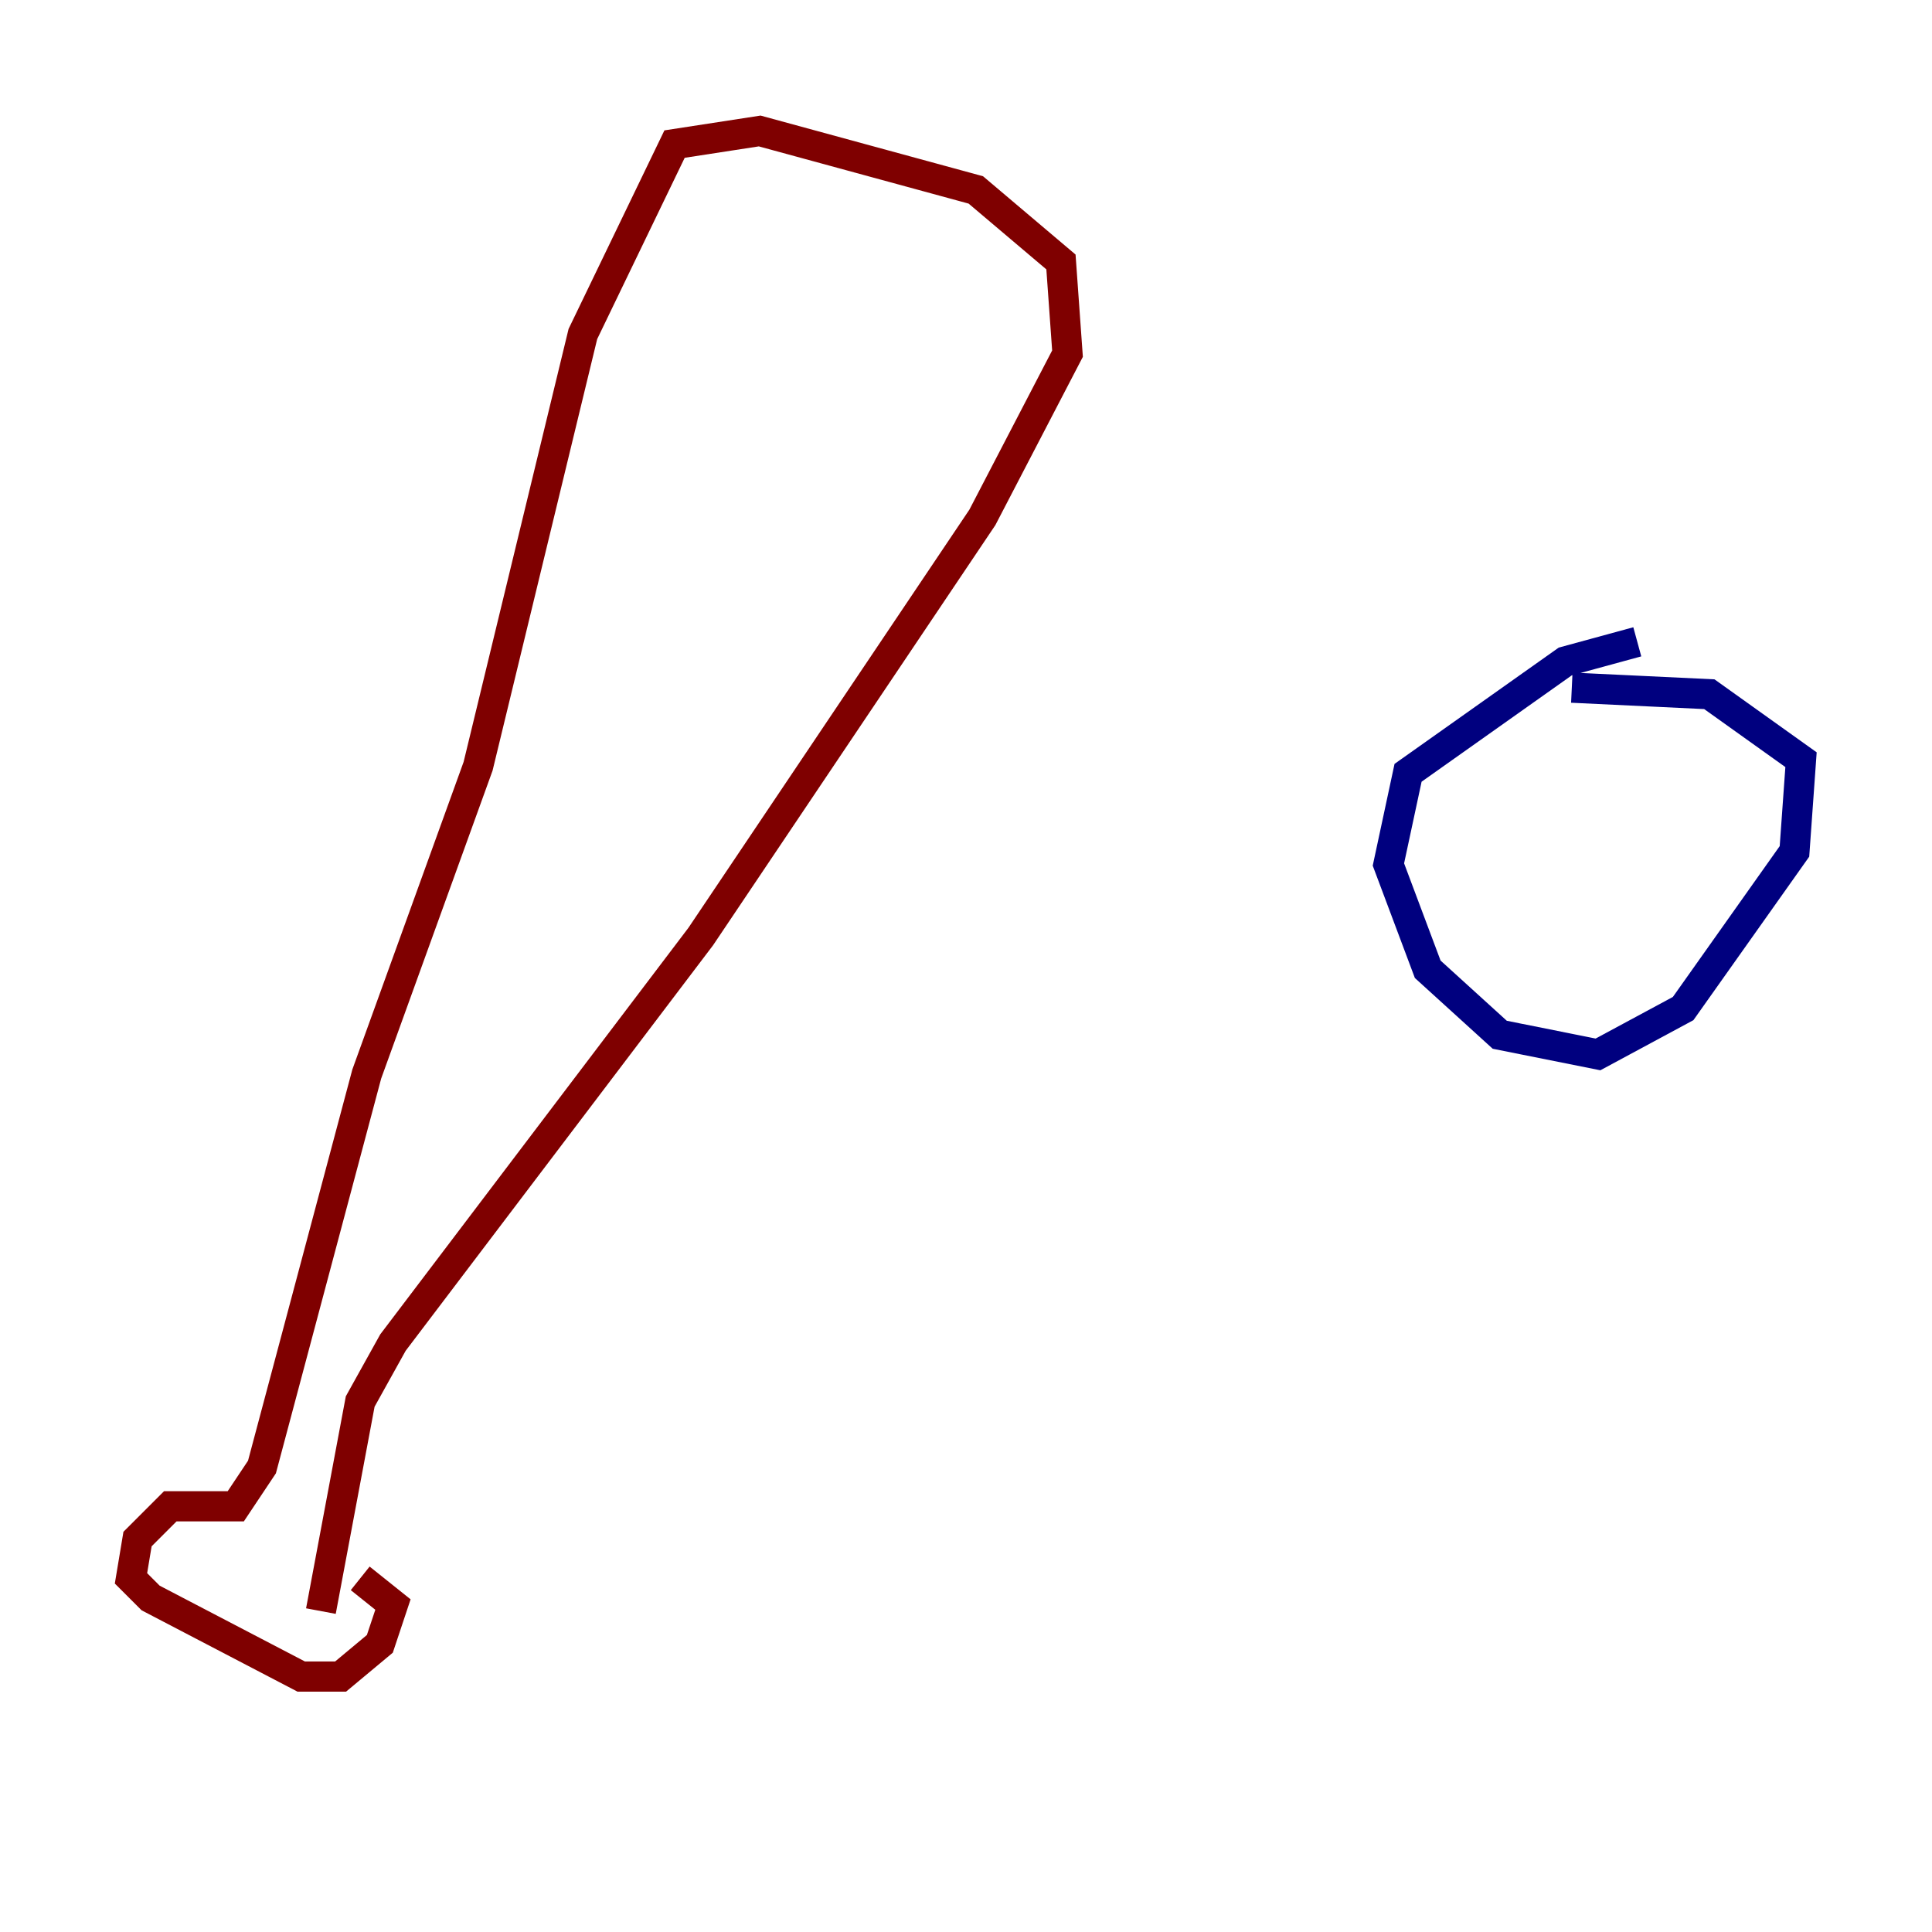 <?xml version="1.0" encoding="utf-8" ?>
<svg baseProfile="tiny" height="128" version="1.2" viewBox="0,0,128,128" width="128" xmlns="http://www.w3.org/2000/svg" xmlns:ev="http://www.w3.org/2001/xml-events" xmlns:xlink="http://www.w3.org/1999/xlink"><defs /><polyline fill="none" points="108.475,42.522 103.702,43.824 93.288,51.2 91.986,57.275 94.59,64.217 99.363,68.556 105.871,69.858 111.512,66.82 118.888,56.407 119.322,50.332 113.248,45.993 104.136,45.559" stroke="#00007f" stroke-width="2" /><polyline fill="none" points="21.261,106.739 23.864,92.854 26.034,88.949 46.427,62.047 65.085,34.278 70.725,23.43 70.291,17.356 64.651,12.583 50.332,8.678 44.691,9.546 38.617,22.129 31.675,50.766 24.298,71.159 17.356,97.193 15.62,99.797 11.281,99.797 9.112,101.966 8.678,104.57 9.98,105.871 19.959,111.078 22.563,111.078 25.166,108.909 26.034,106.305 23.864,104.57" stroke="#7f0000" stroke-width="2" /></svg>